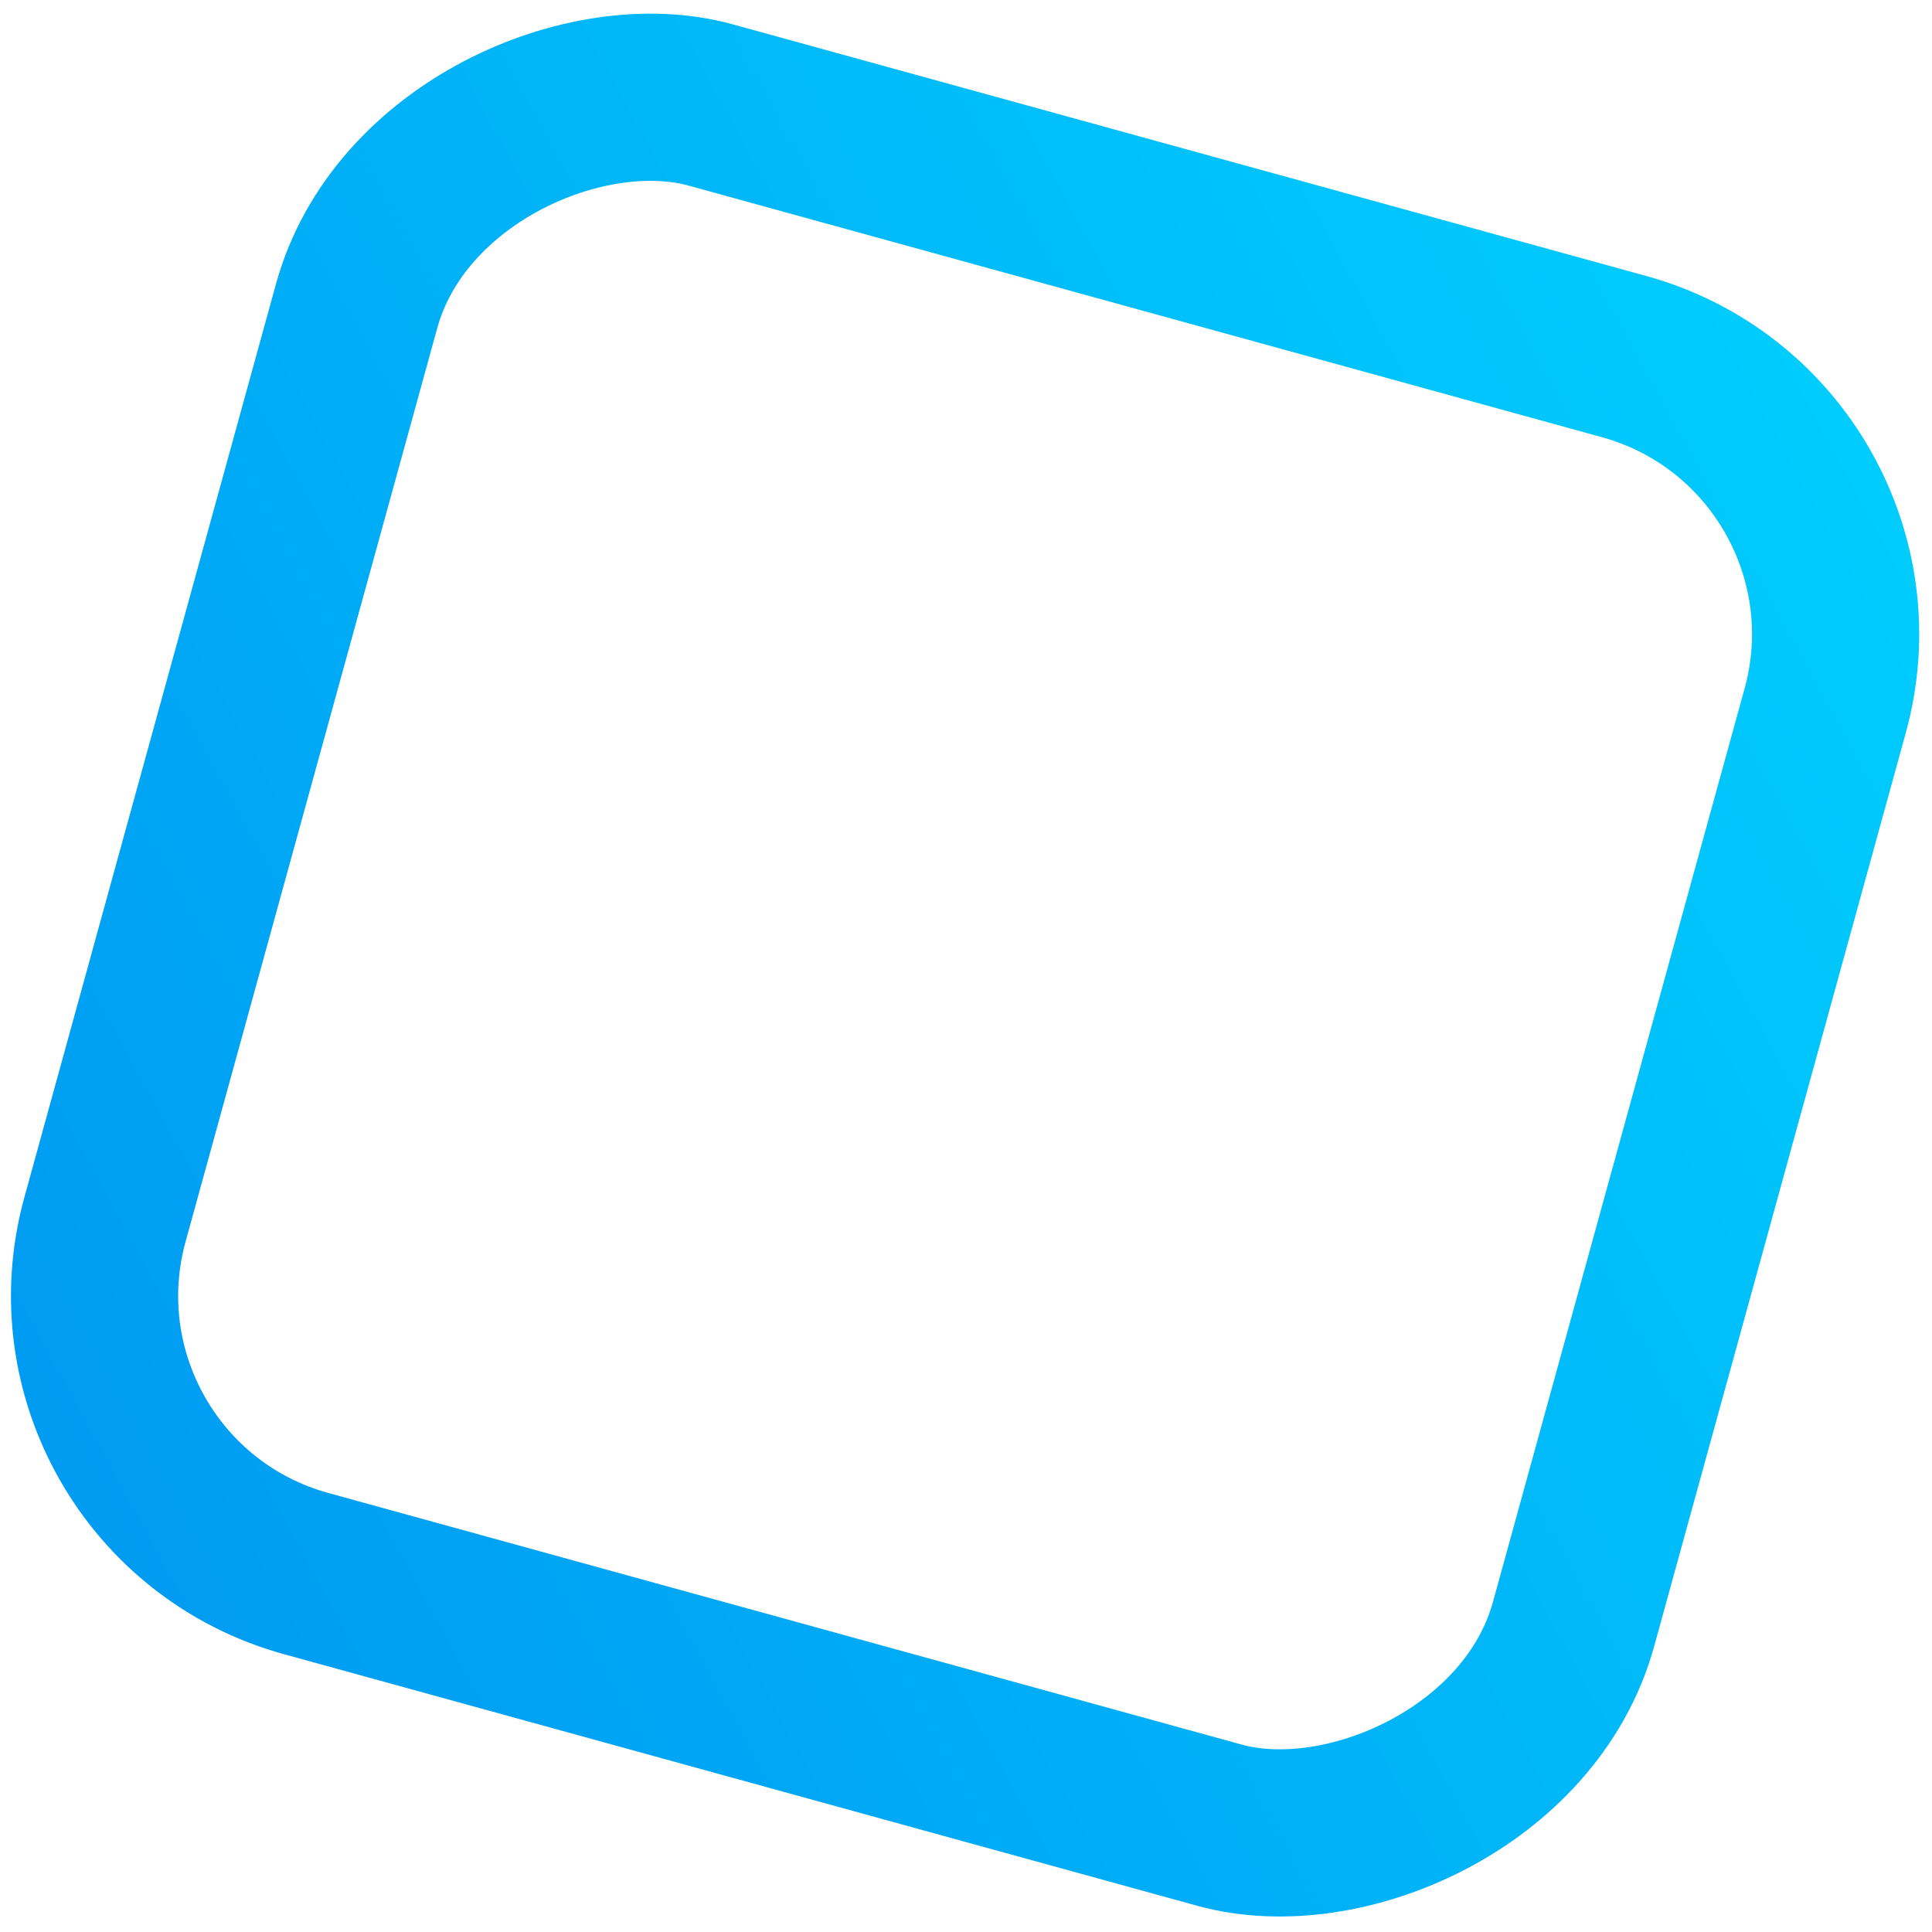 <svg width="104" height="104" viewBox="0 0 104 104" fill="none" xmlns="http://www.w3.org/2000/svg">
<rect x="1.534" y="80.589" width="82" height="82" rx="15.5" transform="rotate(-74.598 1.534 80.589)" stroke="url(#paint0_linear_14_25)" stroke-width="9"/>
<defs>
<linearGradient id="paint0_linear_14_25" x1="-4" y1="83.732" x2="85.5" y2="176.232" gradientUnits="userSpaceOnUse">
<stop offset="0.004" stop-color="#009AF2"/>
<stop offset="1" stop-color="#00D2FF"/>
</linearGradient>
</defs>
</svg>
